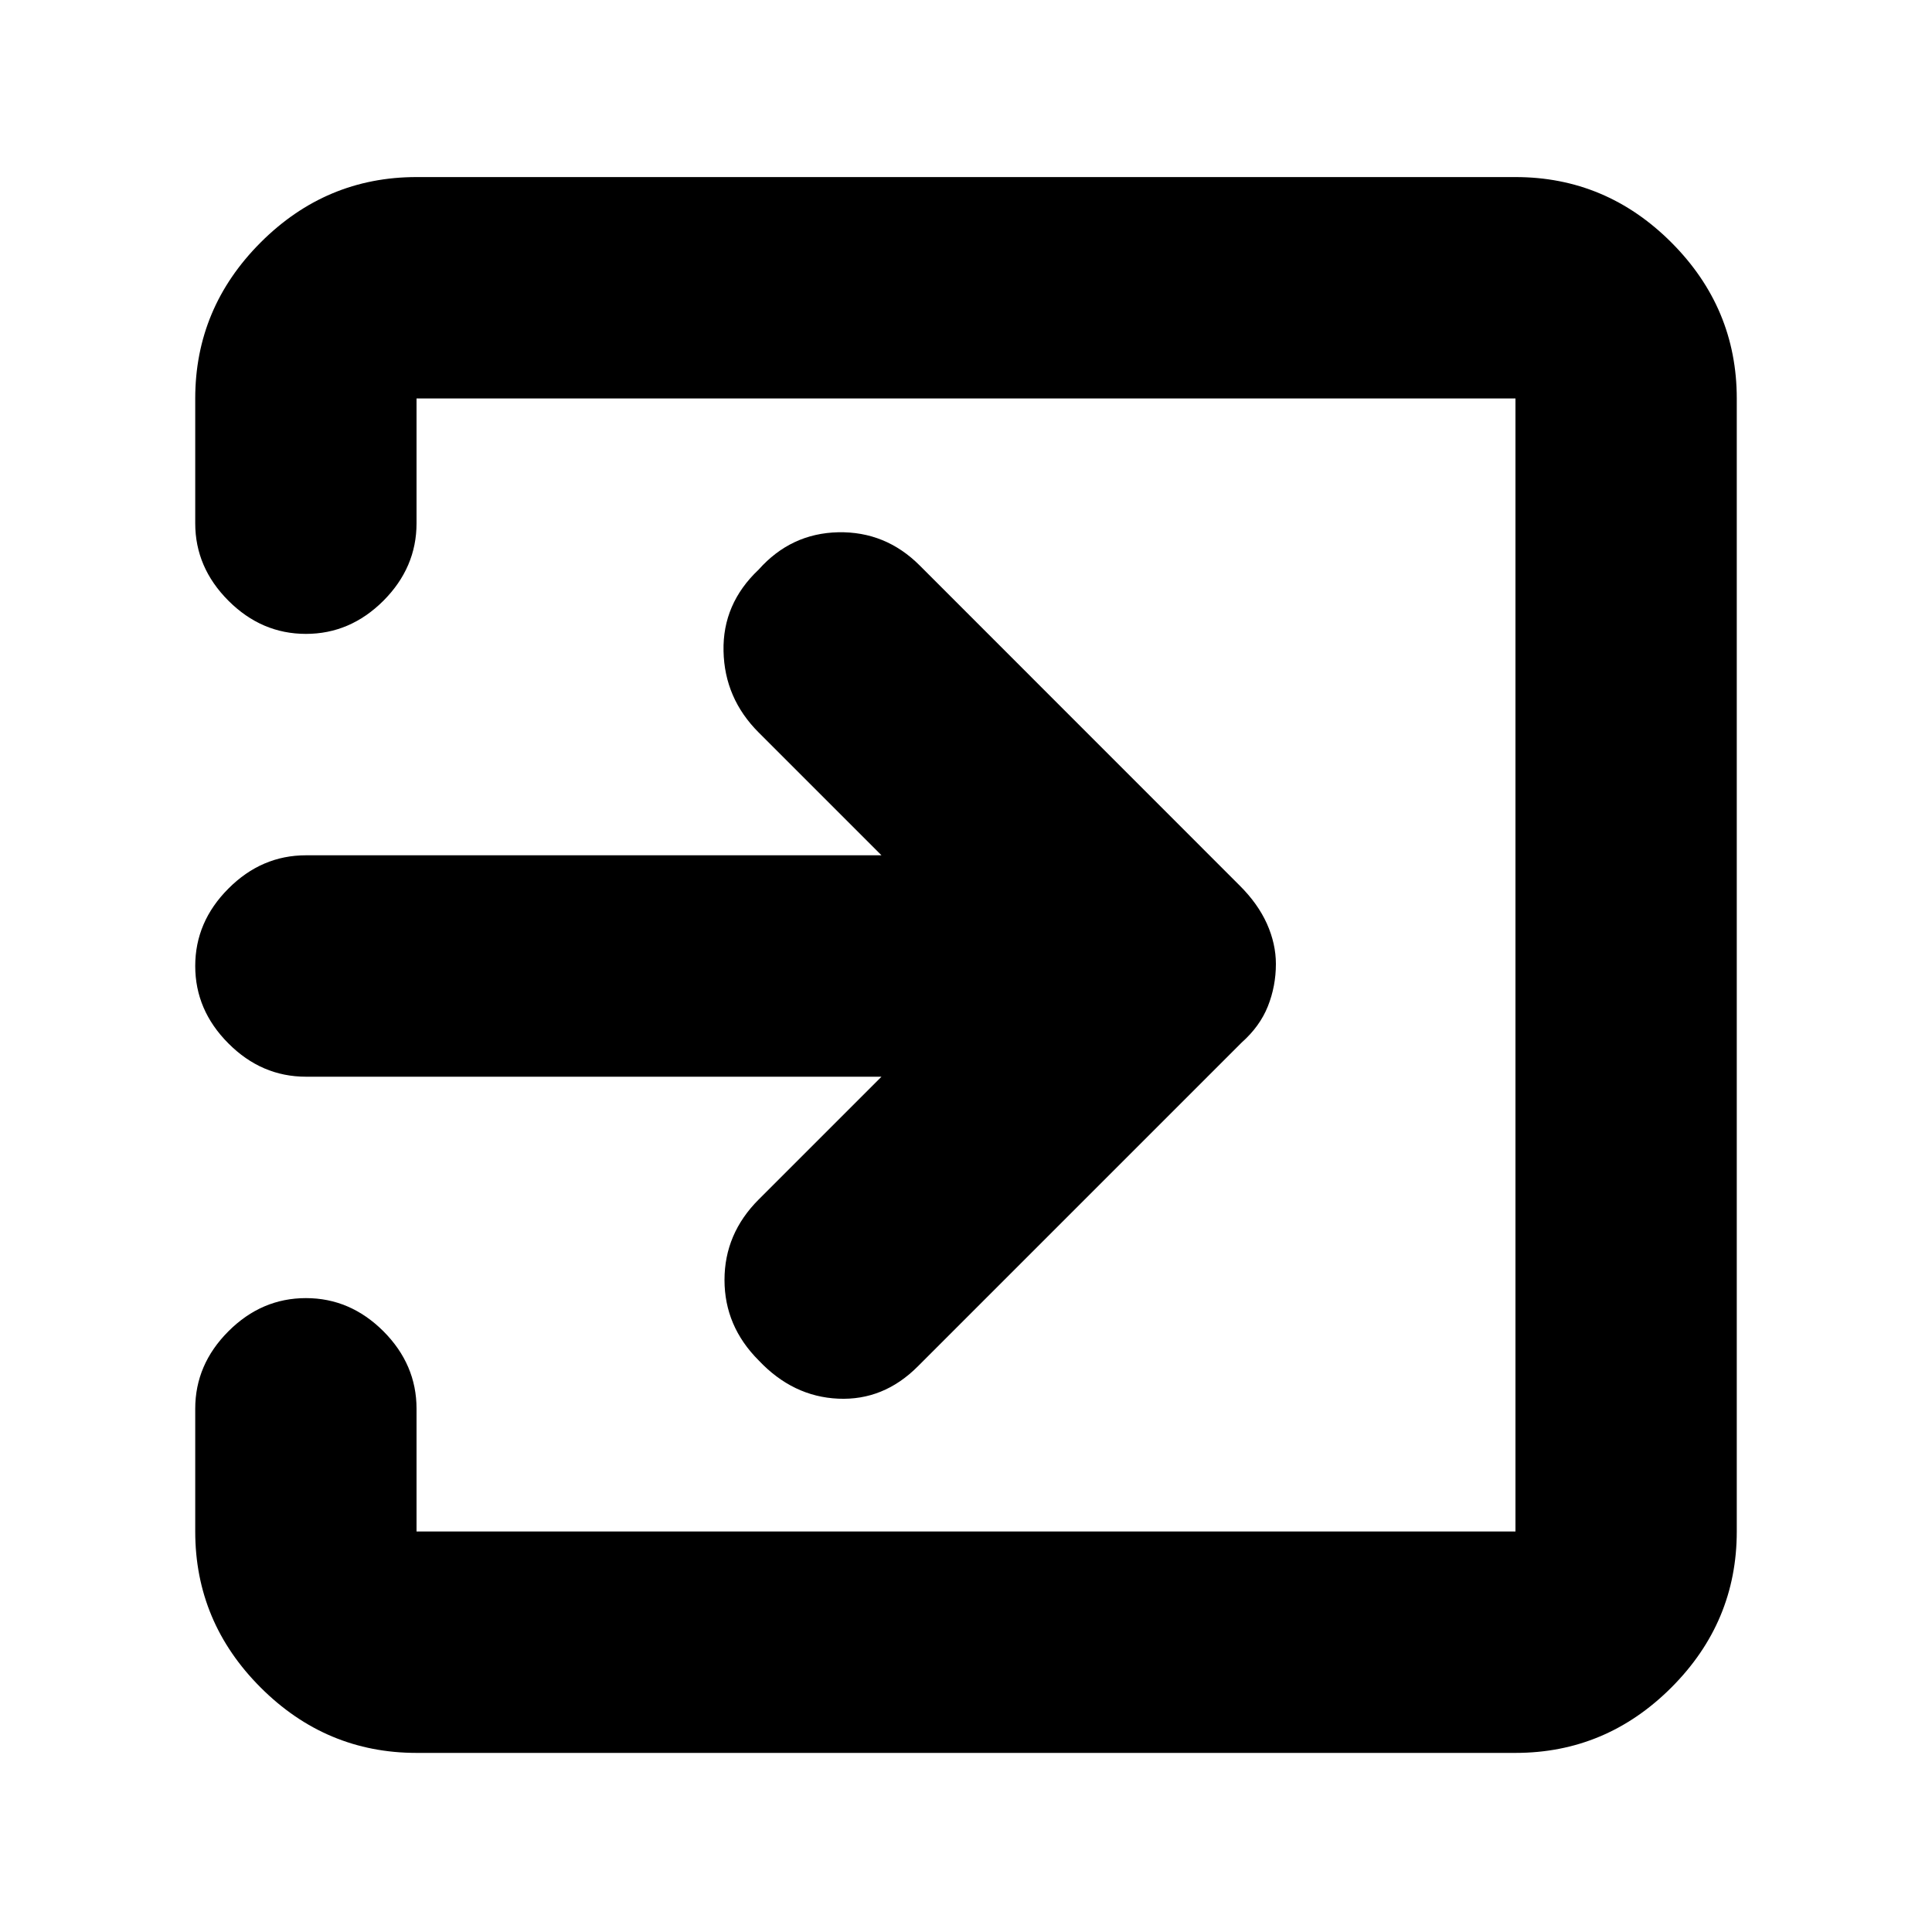 <svg xmlns="http://www.w3.org/2000/svg" height="20" width="20"><path d="M7.854 14.083Q7.5 13.729 7.5 13.25Q7.5 12.771 7.854 12.417L9.125 11.146H3.167Q2.708 11.146 2.365 10.802Q2.021 10.458 2.021 10Q2.021 9.542 2.365 9.198Q2.708 8.854 3.167 8.854H9.125L7.854 7.583Q7.5 7.229 7.49 6.74Q7.479 6.25 7.854 5.896Q8.188 5.521 8.677 5.51Q9.167 5.5 9.521 5.854L12.833 9.167Q13.021 9.354 13.115 9.562Q13.208 9.771 13.208 9.979Q13.208 10.208 13.125 10.417Q13.042 10.625 12.854 10.792L9.5 14.146Q9.146 14.5 8.677 14.479Q8.208 14.458 7.854 14.083ZM4.312 18.146Q3.375 18.146 2.698 17.469Q2.021 16.792 2.021 15.854V14.583Q2.021 14.125 2.365 13.781Q2.708 13.438 3.167 13.438Q3.625 13.438 3.969 13.781Q4.312 14.125 4.312 14.583V15.854Q4.312 15.854 4.312 15.854Q4.312 15.854 4.312 15.854H15.688Q15.688 15.854 15.688 15.854Q15.688 15.854 15.688 15.854V4.125Q15.688 4.125 15.688 4.125Q15.688 4.125 15.688 4.125H4.312Q4.312 4.125 4.312 4.125Q4.312 4.125 4.312 4.125V5.417Q4.312 5.875 3.969 6.219Q3.625 6.562 3.167 6.562Q2.708 6.562 2.365 6.219Q2.021 5.875 2.021 5.417V4.125Q2.021 3.188 2.698 2.51Q3.375 1.833 4.312 1.833H15.688Q16.625 1.833 17.302 2.51Q17.979 3.188 17.979 4.125V15.854Q17.979 16.792 17.302 17.469Q16.625 18.146 15.688 18.146Z"/></svg>